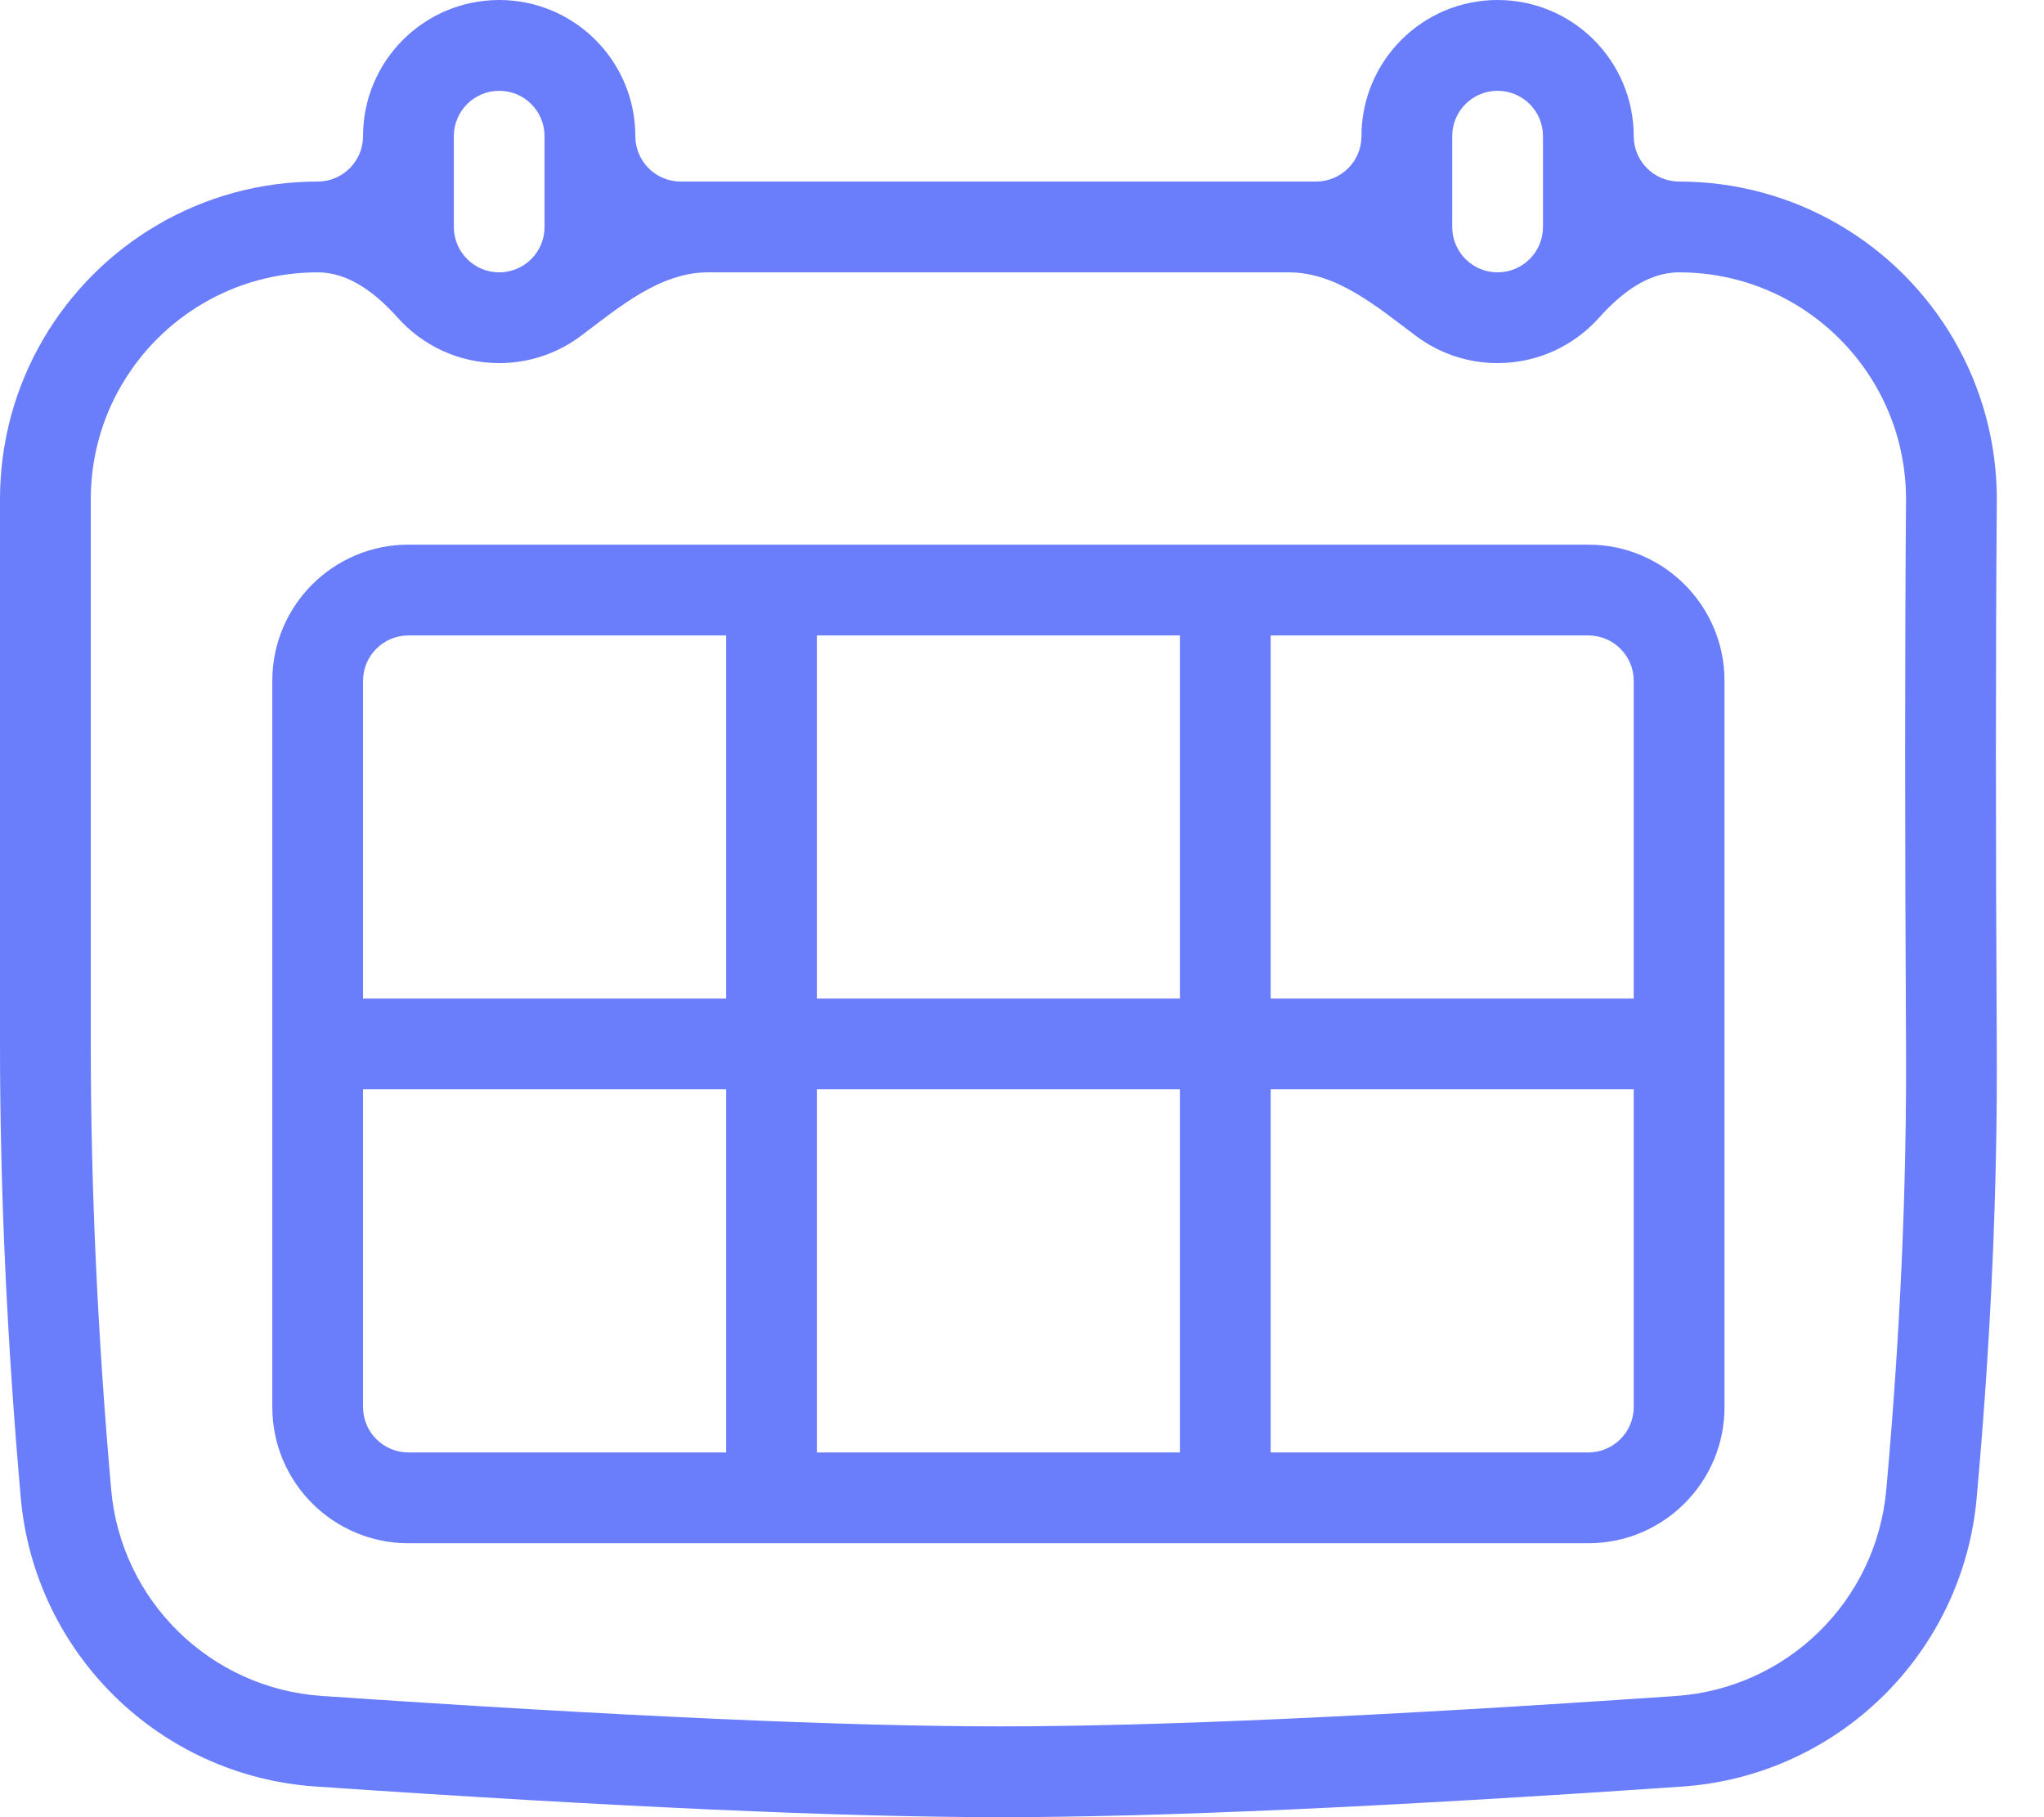<svg width="36" height="32" viewBox="0 0 36 32" fill="none" xmlns="http://www.w3.org/2000/svg">
<path d="M28.774 2.398C28.774 2.839 29.132 3.197 29.573 3.197C30.579 3.197 31.548 3.464 32.398 3.962C33.227 4.447 33.919 5.139 34.404 5.968C34.902 6.818 35.169 7.786 35.169 8.792C35.148 11.478 35.148 14.676 35.168 18.393C35.183 20.933 35.065 23.595 34.814 26.38C34.568 29.119 32.368 31.273 29.625 31.461C24.391 31.82 20.393 32 17.625 32C14.854 32 10.834 31.82 5.558 31.46C2.81 31.273 0.607 29.113 0.365 26.369C0.122 23.603 0 20.946 0 18.398V8.792C0 7.786 0.266 6.818 0.764 5.968C1.25 5.139 1.942 4.447 2.771 3.962C3.62 3.464 4.589 3.197 5.595 3.197C6.036 3.197 6.394 2.839 6.394 2.398C6.394 1.074 7.468 0 8.792 0C10.116 0 11.19 1.074 11.19 2.398C11.19 2.839 11.548 3.197 11.989 3.197H23.179C23.621 3.197 23.979 2.839 23.979 2.398C23.979 1.074 25.052 0 26.376 0C27.701 0 28.774 1.074 28.774 2.398ZM29.573 4.796C29.013 4.796 28.537 5.178 28.163 5.595C27.724 6.086 27.086 6.394 26.376 6.394C25.838 6.394 25.342 6.217 24.942 5.918C24.263 5.41 23.548 4.796 22.701 4.796H12.468C11.62 4.796 10.905 5.41 10.227 5.918C9.827 6.217 9.33 6.394 8.792 6.394C8.082 6.394 7.444 6.086 7.005 5.595C6.631 5.178 6.156 4.796 5.595 4.796C4.875 4.796 4.185 4.986 3.579 5.341C2.986 5.688 2.491 6.183 2.144 6.776C1.788 7.382 1.599 8.072 1.599 8.792V18.398C1.599 20.898 1.718 23.508 1.958 26.229C2.13 28.189 3.704 29.731 5.667 29.865C10.909 30.223 14.898 30.401 17.625 30.401C20.35 30.401 24.315 30.223 29.515 29.866C31.475 29.732 33.046 28.193 33.222 26.237C33.468 23.501 33.584 20.89 33.57 18.402C33.549 14.68 33.549 11.476 33.57 8.789C33.569 8.07 33.38 7.381 33.025 6.776C32.678 6.183 32.182 5.688 31.59 5.341C30.983 4.986 30.293 4.796 29.573 4.796ZM26.376 1.599C25.935 1.599 25.577 1.956 25.577 2.398V3.996C25.577 4.438 25.935 4.796 26.376 4.796C26.818 4.796 27.176 4.438 27.176 3.996V2.398C27.176 1.956 26.818 1.599 26.376 1.599ZM8.792 1.599C8.351 1.599 7.993 1.956 7.993 2.398V3.996C7.993 4.438 8.351 4.796 8.792 4.796C9.234 4.796 9.591 4.438 9.591 3.996V2.398C9.591 1.956 9.234 1.599 8.792 1.599ZM12.789 10.866C12.789 10.424 13.146 10.066 13.588 10.066C14.029 10.066 14.387 10.424 14.387 10.866V25.842C14.387 26.283 14.029 26.641 13.588 26.641C13.146 26.641 12.789 26.283 12.789 25.842V10.866ZM20.781 10.866C20.781 10.424 21.139 10.066 21.581 10.066C22.022 10.066 22.38 10.424 22.38 10.866V25.842C22.38 26.283 22.022 26.641 21.581 26.641C21.139 26.641 20.781 26.283 20.781 25.842V10.866ZM7.194 11.19C6.752 11.19 6.394 11.548 6.394 11.989V24.778C6.394 25.219 6.752 25.577 7.194 25.577H27.975C28.416 25.577 28.774 25.219 28.774 24.778V11.989C28.774 11.548 28.416 11.19 27.975 11.19H7.194ZM7.194 9.591H27.975C29.299 9.591 30.373 10.665 30.373 11.989V24.778C30.373 26.102 29.299 27.176 27.975 27.176H7.194C5.869 27.176 4.796 26.102 4.796 24.778V11.989C4.796 10.665 5.869 9.591 7.194 9.591ZM6.394 19.183C5.953 19.183 5.595 18.825 5.595 18.384C5.595 17.942 5.953 17.584 6.394 17.584H28.774C29.216 17.584 29.573 17.942 29.573 18.384C29.573 18.825 29.216 19.183 28.774 19.183H6.394Z" fill="#6A7EFC"/>
</svg>
